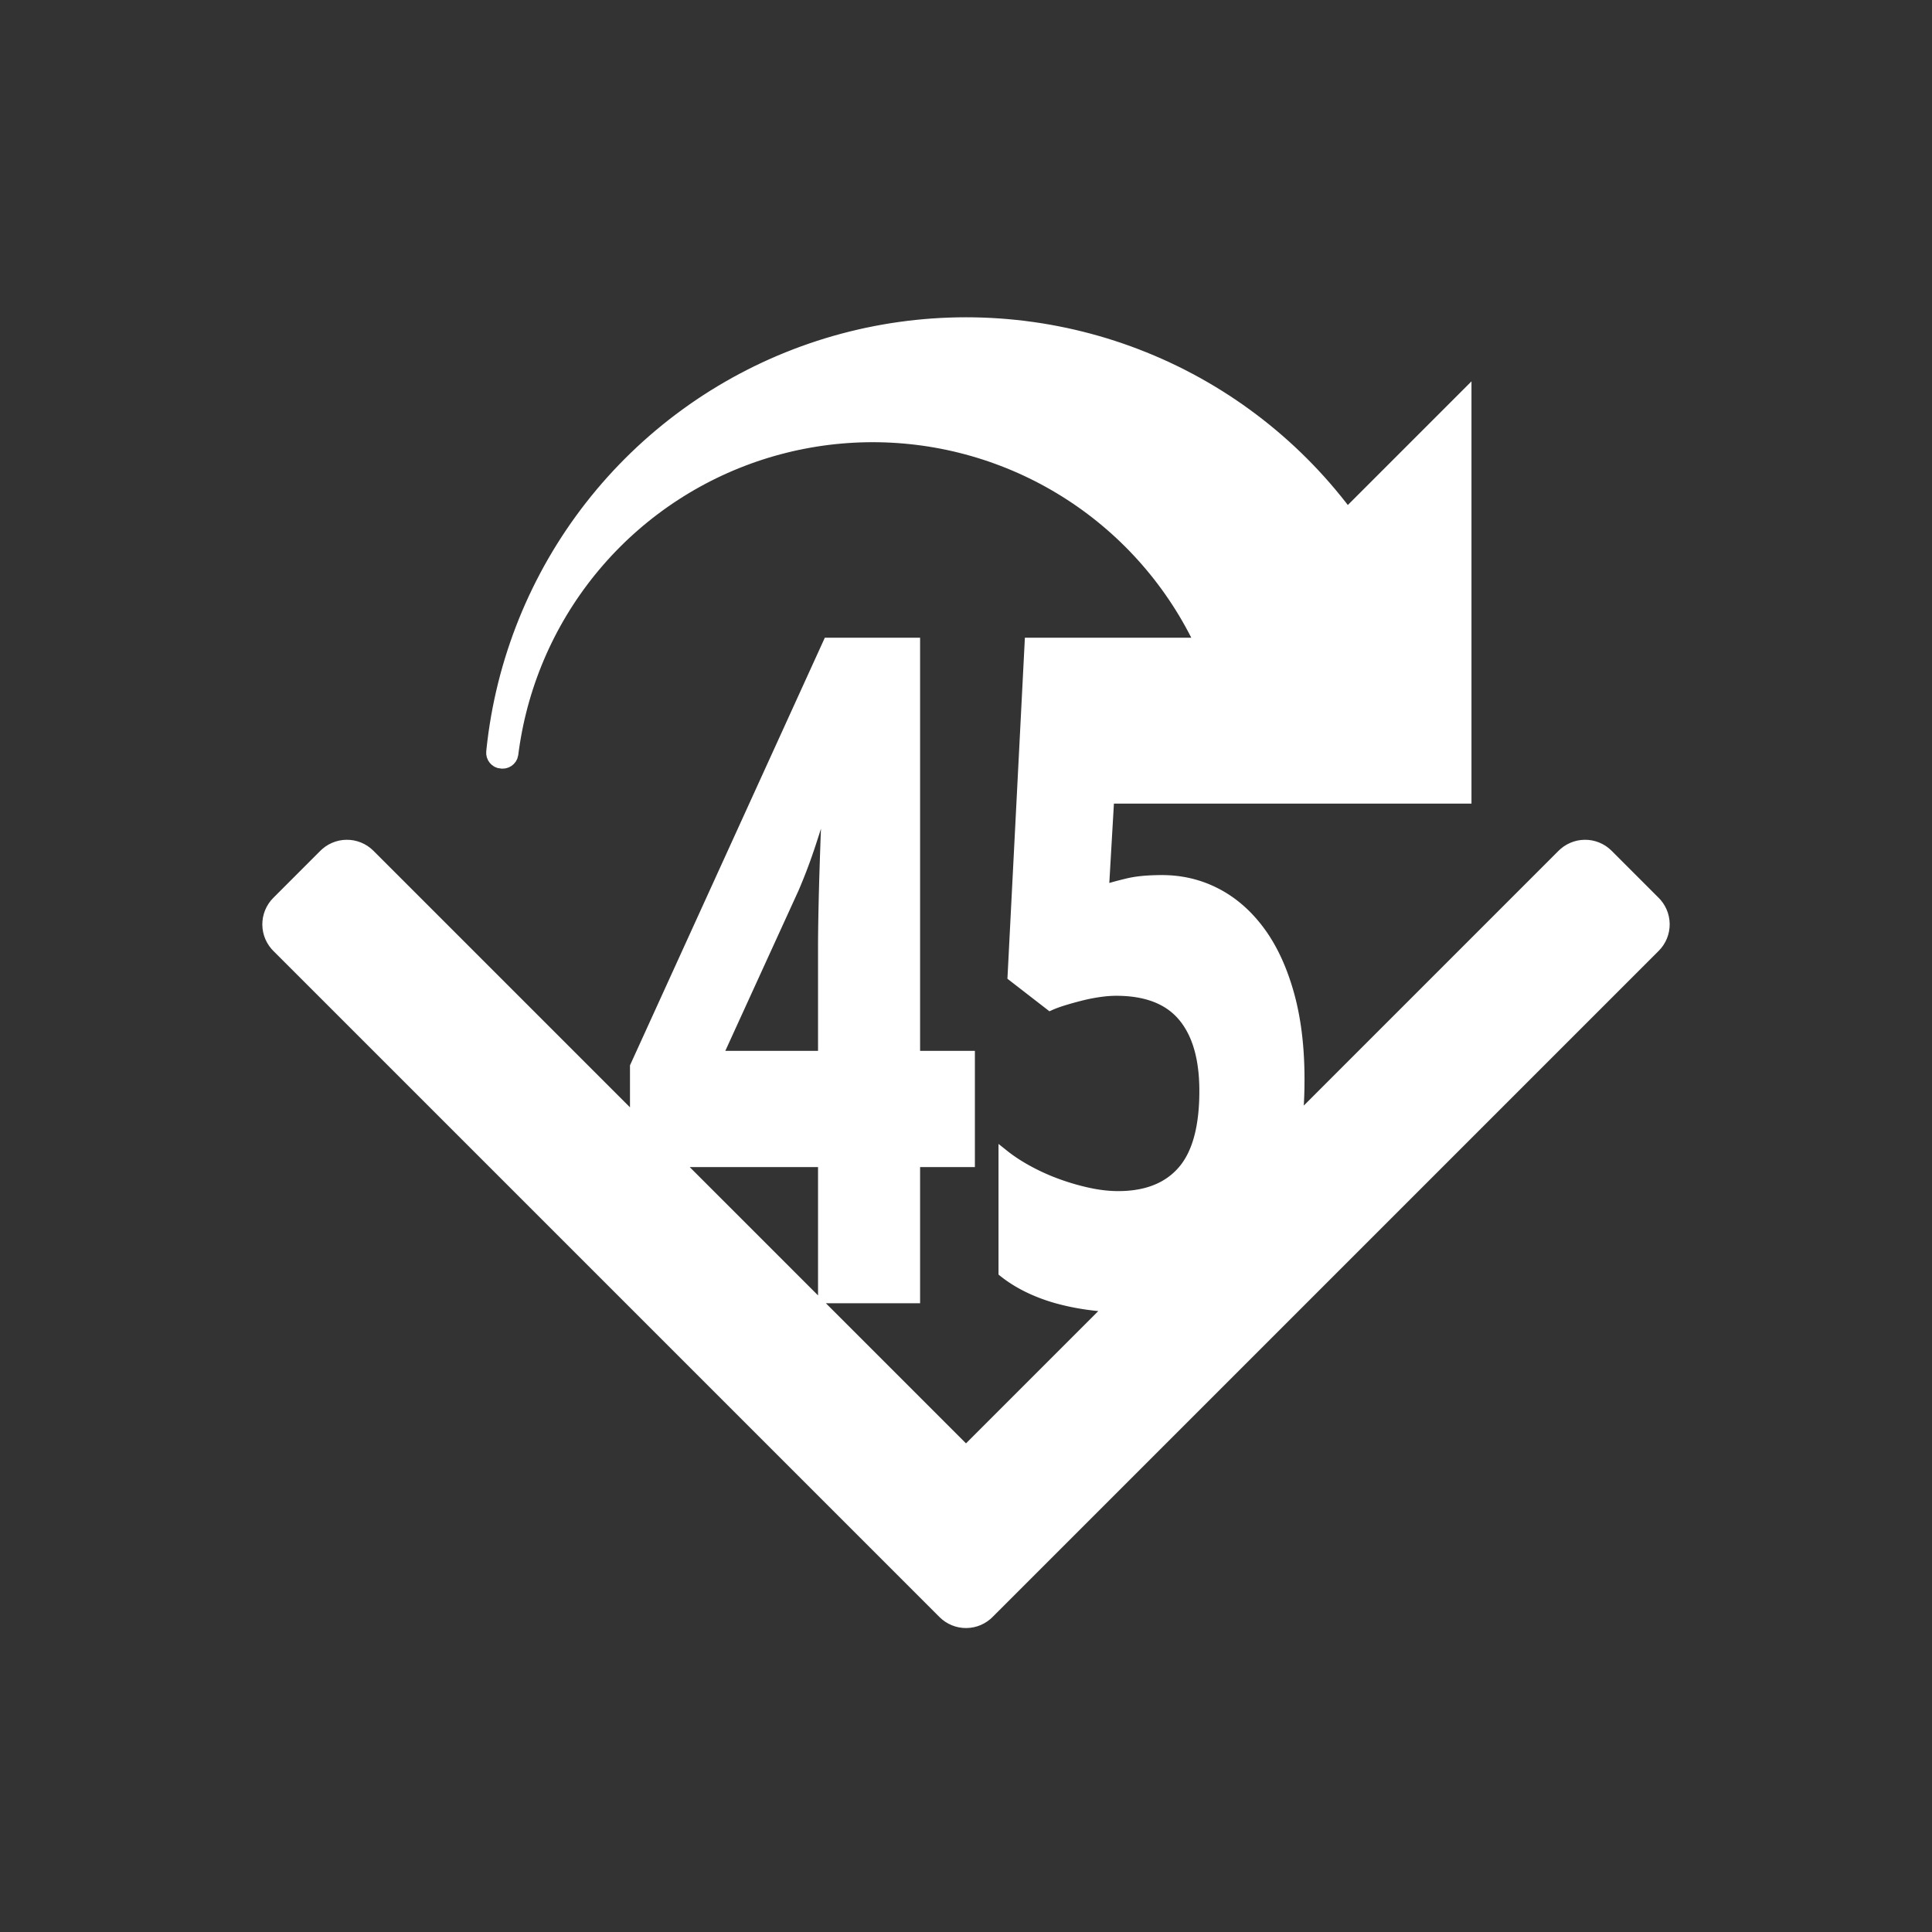 <?xml version="1.0" standalone="no"?>
<!DOCTYPE svg PUBLIC "-//W3C//DTD SVG 1.1//EN" "http://www.w3.org/Graphics/SVG/1.1/DTD/svg11.dtd">
<svg width="100mm" height="100mm" viewBox="-8 -108 116 116" xmlns="http://www.w3.org/2000/svg" version="1.1">
<rect x="-8" y="-108" width="116" height="116" fill="#333333" stroke="none"/>
<title>OpenSCAD Model</title>
<path d="
M 50.224,-10.513 L 50.421,-10.545 L 50.613,-10.596 L 50.8,-10.667 L 50.978,-10.756 L 51.147,-10.862
 L 51.305,-10.984 L 51.414,-11.086 L 91.414,-51.086 L 91.548,-51.234 L 91.666,-51.394 L 91.768,-51.566
 L 91.853,-51.746 L 91.918,-51.934 L 91.965,-52.128 L 91.992,-52.326 L 92,-52.525 L 91.987,-52.724
 L 91.955,-52.921 L 91.904,-53.113 L 91.833,-53.3 L 91.744,-53.478 L 91.638,-53.647 L 91.516,-53.805
 L 91.414,-53.914 L 88.586,-56.743 L 88.438,-56.876 L 88.278,-56.995 L 88.106,-57.097 L 87.925,-57.181
 L 87.737,-57.247 L 87.543,-57.294 L 87.346,-57.321 L 87.147,-57.328 L 86.948,-57.316 L 86.751,-57.284
 L 86.558,-57.232 L 86.372,-57.161 L 86.193,-57.073 L 86.024,-56.967 L 85.867,-56.844 L 85.757,-56.743
 L 69.985,-40.97 L 69.991,-41.044 L 70.001,-41.174 L 70.011,-41.305 L 70.019,-41.436 L 70.028,-41.568
 L 70.035,-41.7 L 70.042,-41.833 L 70.048,-41.967 L 70.054,-42.101 L 70.059,-42.236 L 70.063,-42.372
 L 70.067,-42.508 L 70.07,-42.645 L 70.072,-42.782 L 70.073,-42.92 L 70.074,-43.059 L 70.075,-43.198
 L 70.074,-43.325 L 70.073,-43.45 L 70.072,-43.576 L 70.07,-43.7 L 70.067,-43.824 L 70.064,-43.947
 L 70.06,-44.07 L 70.055,-44.192 L 70.05,-44.314 L 70.045,-44.434 L 70.038,-44.555 L 70.031,-44.674
 L 70.024,-44.793 L 70.016,-44.911 L 70.007,-45.029 L 69.998,-45.146 L 69.988,-45.263 L 69.977,-45.378
 L 69.966,-45.493 L 69.954,-45.608 L 69.942,-45.722 L 69.929,-45.835 L 69.916,-45.948 L 69.902,-46.06
 L 69.887,-46.171 L 69.872,-46.282 L 69.856,-46.392 L 69.839,-46.502 L 69.822,-46.611 L 69.804,-46.719
 L 69.786,-46.827 L 69.767,-46.934 L 69.748,-47.04 L 69.727,-47.146 L 69.707,-47.251 L 69.685,-47.356
 L 69.663,-47.46 L 69.641,-47.563 L 69.618,-47.666 L 69.594,-47.768 L 69.57,-47.869 L 69.545,-47.97
 L 69.519,-48.07 L 69.493,-48.17 L 69.466,-48.269 L 69.439,-48.367 L 69.411,-48.465 L 69.383,-48.562
 L 69.354,-48.658 L 69.325,-48.753 L 69.295,-48.848 L 69.265,-48.942 L 69.234,-49.036 L 69.203,-49.128
 L 69.172,-49.221 L 69.14,-49.312 L 69.107,-49.403 L 69.074,-49.492 L 69.041,-49.582 L 69.007,-49.67
 L 68.973,-49.758 L 68.938,-49.845 L 68.903,-49.931 L 68.867,-50.017 L 68.831,-50.102 L 68.794,-50.187
 L 68.757,-50.27 L 68.72,-50.353 L 68.682,-50.435 L 68.643,-50.517 L 68.604,-50.597 L 68.565,-50.678
 L 68.525,-50.757 L 68.485,-50.836 L 68.444,-50.914 L 68.403,-50.991 L 68.361,-51.068 L 68.319,-51.144
 L 68.277,-51.219 L 68.234,-51.293 L 68.19,-51.367 L 68.146,-51.44 L 68.102,-51.512 L 68.057,-51.584
 L 68.012,-51.655 L 67.966,-51.725 L 67.92,-51.795 L 67.873,-51.864 L 67.826,-51.932 L 67.778,-51.999
 L 67.73,-52.066 L 67.681,-52.132 L 67.633,-52.198 L 67.583,-52.262 L 67.534,-52.326 L 67.484,-52.39
 L 67.433,-52.452 L 67.382,-52.514 L 67.331,-52.575 L 67.279,-52.636 L 67.228,-52.696 L 67.175,-52.755
 L 67.123,-52.813 L 67.07,-52.871 L 67.016,-52.928 L 66.963,-52.985 L 66.908,-53.041 L 66.854,-53.096
 L 66.799,-53.15 L 66.744,-53.204 L 66.688,-53.257 L 66.632,-53.309 L 66.576,-53.36 L 66.519,-53.411
 L 66.462,-53.462 L 66.404,-53.511 L 66.347,-53.56 L 66.288,-53.608 L 66.23,-53.656 L 66.171,-53.702
 L 66.111,-53.748 L 66.052,-53.794 L 65.992,-53.839 L 65.931,-53.883 L 65.87,-53.926 L 65.809,-53.968
 L 65.748,-54.01 L 65.686,-54.052 L 65.623,-54.092 L 65.561,-54.132 L 65.498,-54.171 L 65.434,-54.21
 L 65.37,-54.248 L 65.306,-54.285 L 65.242,-54.321 L 65.177,-54.357 L 65.111,-54.392 L 65.046,-54.426
 L 64.98,-54.46 L 64.913,-54.493 L 64.847,-54.525 L 64.781,-54.557 L 64.714,-54.587 L 64.647,-54.617
 L 64.579,-54.647 L 64.512,-54.675 L 64.444,-54.703 L 64.376,-54.73 L 64.308,-54.756 L 64.239,-54.782
 L 64.17,-54.806 L 64.101,-54.83 L 64.032,-54.854 L 63.963,-54.876 L 63.893,-54.898 L 63.823,-54.919
 L 63.753,-54.94 L 63.683,-54.959 L 63.612,-54.978 L 63.542,-54.996 L 63.471,-55.014 L 63.399,-55.03
 L 63.328,-55.046 L 63.256,-55.061 L 63.184,-55.076 L 63.112,-55.089 L 63.04,-55.102 L 62.967,-55.114
 L 62.894,-55.126 L 62.821,-55.137 L 62.748,-55.147 L 62.674,-55.156 L 62.601,-55.164 L 62.527,-55.172
 L 62.453,-55.179 L 62.378,-55.186 L 62.303,-55.191 L 62.228,-55.196 L 62.153,-55.2 L 62.078,-55.203
 L 62.002,-55.206 L 61.926,-55.208 L 61.85,-55.209 L 61.774,-55.209 L 61.72,-55.209 L 61.666,-55.209
 L 61.613,-55.209 L 61.56,-55.208 L 61.507,-55.207 L 61.455,-55.206 L 61.404,-55.205 L 61.352,-55.203
 L 61.301,-55.202 L 61.251,-55.2 L 61.201,-55.198 L 61.152,-55.196 L 61.103,-55.194 L 61.054,-55.192
 L 61.006,-55.189 L 60.958,-55.186 L 60.911,-55.183 L 60.864,-55.18 L 60.818,-55.177 L 60.772,-55.173
 L 60.726,-55.17 L 60.681,-55.166 L 60.636,-55.162 L 60.592,-55.158 L 60.548,-55.153 L 60.504,-55.149
 L 60.462,-55.144 L 60.419,-55.139 L 60.377,-55.134 L 60.335,-55.129 L 60.294,-55.123 L 60.253,-55.118
 L 60.213,-55.112 L 60.173,-55.106 L 60.133,-55.1 L 60.094,-55.093 L 60.055,-55.087 L 60.017,-55.08
 L 59.979,-55.073 L 59.942,-55.066 L 59.905,-55.059 L 59.869,-55.052 L 59.833,-55.044 L 59.797,-55.036
 L 59.762,-55.028 L 59.727,-55.02 L 59.658,-55.004 L 59.59,-54.987 L 59.556,-54.979 L 59.49,-54.963
 L 59.424,-54.946 L 59.358,-54.93 L 59.294,-54.913 L 59.23,-54.897 L 59.198,-54.889 L 59.135,-54.873
 L 59.104,-54.864 L 59.042,-54.848 L 59.012,-54.84 L 58.981,-54.831 L 58.921,-54.815 L 58.892,-54.807
 L 58.832,-54.79 L 58.803,-54.782 L 58.774,-54.774 L 58.717,-54.758 L 58.688,-54.749 L 58.632,-54.733
 L 58.604,-54.725 L 58.548,-54.708 L 58.521,-54.7 L 58.494,-54.692 L 58.44,-54.675 L 58.413,-54.667
 L 58.36,-54.651 L 58.334,-54.642 L 58.645,-60 L 80.1,-60 L 80.1,-84.5 L 72.9,-77.3
 L 72.62,-77.665 L 72.612,-77.674 L 72.308,-78.057 L 72.3,-78.066 L 71.989,-78.443 L 71.981,-78.453
 L 71.664,-78.824 L 71.656,-78.834 L 71.332,-79.2 L 71.324,-79.209 L 70.994,-79.569 L 70.986,-79.578
 L 70.649,-79.932 L 70.641,-79.941 L 70.298,-80.29 L 70.29,-80.298 L 69.941,-80.641 L 69.932,-80.649
 L 69.578,-80.986 L 69.569,-80.994 L 69.209,-81.324 L 69.2,-81.332 L 68.834,-81.656 L 68.824,-81.664
 L 68.453,-81.981 L 68.443,-81.989 L 68.066,-82.3 L 68.057,-82.308 L 67.674,-82.612 L 67.665,-82.62
 L 67.277,-82.917 L 67.267,-82.924 L 66.874,-83.215 L 66.865,-83.222 L 66.467,-83.506 L 66.457,-83.513
 L 66.054,-83.79 L 66.044,-83.797 L 65.636,-84.067 L 65.626,-84.073 L 65.214,-84.336 L 65.204,-84.342
 L 64.787,-84.597 L 64.776,-84.604 L 64.355,-84.852 L 64.345,-84.858 L 63.919,-85.099 L 63.909,-85.105
 L 63.479,-85.338 L 63.468,-85.343 L 63.035,-85.569 L 63.024,-85.575 L 62.587,-85.793 L 62.576,-85.798
 L 62.135,-86.008 L 62.124,-86.014 L 61.679,-86.216 L 61.668,-86.221 L 61.22,-86.416 L 61.208,-86.421
 L 60.757,-86.608 L 60.745,-86.612 L 60.291,-86.791 L 60.279,-86.796 L 59.822,-86.967 L 59.81,-86.971
 L 59.35,-87.134 L 59.338,-87.138 L 58.875,-87.293 L 58.863,-87.297 L 58.397,-87.444 L 58.385,-87.448
 L 57.917,-87.587 L 57.905,-87.59 L 57.434,-87.72 L 57.422,-87.724 L 56.949,-87.846 L 56.937,-87.849
 L 56.462,-87.963 L 56.45,-87.966 L 55.973,-88.072 L 55.961,-88.074 L 55.482,-88.171 L 55.47,-88.174
 L 54.99,-88.263 L 54.978,-88.265 L 54.496,-88.346 L 54.484,-88.348 L 54,-88.42 L 53.988,-88.421
 L 53.504,-88.485 L 53.492,-88.487 L 53.006,-88.542 L 52.994,-88.543 L 52.507,-88.59 L 52.495,-88.591
 L 52.008,-88.63 L 51.996,-88.63 L 51.508,-88.66 L 51.496,-88.661 L 51.008,-88.682 L 50.995,-88.683
 L 50.507,-88.695 L 50.495,-88.696 L 50.006,-88.7 L 49.994,-88.7 L 49.505,-88.696 L 49.493,-88.695
 L 49.005,-88.683 L 48.992,-88.682 L 48.504,-88.661 L 48.492,-88.66 L 48.004,-88.63 L 47.992,-88.63
 L 47.505,-88.591 L 47.493,-88.59 L 47.006,-88.543 L 46.994,-88.542 L 46.508,-88.487 L 46.496,-88.485
 L 46.012,-88.421 L 46,-88.42 L 45.516,-88.348 L 45.504,-88.346 L 45.022,-88.265 L 45.01,-88.263
 L 44.53,-88.174 L 44.518,-88.171 L 44.039,-88.074 L 44.027,-88.072 L 43.55,-87.966 L 43.538,-87.963
 L 43.063,-87.849 L 43.051,-87.846 L 42.578,-87.724 L 42.566,-87.72 L 42.095,-87.59 L 42.083,-87.587
 L 41.615,-87.448 L 41.603,-87.444 L 41.137,-87.297 L 41.125,-87.293 L 40.662,-87.138 L 40.65,-87.134
 L 40.19,-86.971 L 40.178,-86.967 L 39.721,-86.796 L 39.709,-86.791 L 39.255,-86.612 L 39.243,-86.608
 L 38.792,-86.421 L 38.78,-86.416 L 38.332,-86.221 L 38.321,-86.216 L 37.876,-86.014 L 37.865,-86.008
 L 37.424,-85.798 L 37.413,-85.793 L 36.976,-85.575 L 36.965,-85.569 L 36.532,-85.343 L 36.521,-85.338
 L 36.091,-85.105 L 36.081,-85.099 L 35.655,-84.858 L 35.645,-84.852 L 35.224,-84.604 L 35.213,-84.597
 L 34.797,-84.342 L 34.786,-84.336 L 34.374,-84.073 L 34.364,-84.067 L 33.956,-83.797 L 33.946,-83.79
 L 33.543,-83.513 L 33.533,-83.506 L 33.136,-83.222 L 33.126,-83.215 L 32.733,-82.924 L 32.723,-82.917
 L 32.335,-82.62 L 32.326,-82.612 L 31.943,-82.308 L 31.934,-82.3 L 31.557,-81.989 L 31.547,-81.981
 L 31.176,-81.664 L 31.166,-81.656 L 30.8,-81.332 L 30.791,-81.324 L 30.431,-80.994 L 30.422,-80.986
 L 30.068,-80.649 L 30.059,-80.641 L 29.71,-80.298 L 29.702,-80.29 L 29.359,-79.941 L 29.351,-79.932
 L 29.014,-79.578 L 29.006,-79.569 L 28.676,-79.209 L 28.668,-79.2 L 28.344,-78.834 L 28.336,-78.824
 L 28.018,-78.453 L 28.011,-78.443 L 27.7,-78.066 L 27.692,-78.057 L 27.388,-77.674 L 27.38,-77.665
 L 27.083,-77.277 L 27.076,-77.267 L 26.785,-76.874 L 26.778,-76.865 L 26.494,-76.467 L 26.487,-76.457
 L 26.21,-76.054 L 26.203,-76.044 L 25.933,-75.636 L 25.927,-75.626 L 25.664,-75.214 L 25.658,-75.204
 L 25.402,-74.787 L 25.396,-74.776 L 25.148,-74.355 L 25.142,-74.345 L 24.901,-73.919 L 24.895,-73.909
 L 24.662,-73.479 L 24.657,-73.468 L 24.431,-73.035 L 24.425,-73.024 L 24.207,-72.587 L 24.202,-72.576
 L 23.992,-72.135 L 23.986,-72.124 L 23.784,-71.679 L 23.779,-71.668 L 23.584,-71.22 L 23.579,-71.208
 L 23.392,-70.757 L 23.388,-70.746 L 23.209,-70.291 L 23.204,-70.279 L 23.033,-69.822 L 23.029,-69.81
 L 22.866,-69.35 L 22.862,-69.338 L 22.707,-68.875 L 22.703,-68.863 L 22.556,-68.397 L 22.552,-68.385
 L 22.413,-67.917 L 22.41,-67.905 L 22.279,-67.434 L 22.276,-67.422 L 22.154,-66.949 L 22.151,-66.937
 L 22.037,-66.462 L 22.034,-66.45 L 21.928,-65.973 L 21.926,-65.961 L 21.828,-65.482 L 21.826,-65.47
 L 21.737,-64.99 L 21.735,-64.978 L 21.654,-64.496 L 21.652,-64.484 L 21.58,-64 L 21.578,-63.988
 L 21.515,-63.504 L 21.513,-63.492 L 21.458,-63.006 L 21.457,-62.994 L 21.444,-62.867 L 21.445,-62.73
 L 21.472,-62.595 L 21.525,-62.469 L 21.601,-62.355 L 21.698,-62.258 L 21.812,-62.182 L 21.939,-62.13
 L 22.141,-62.1 L 22.176,-62.1 L 22.313,-62.113 L 22.444,-62.153 L 22.565,-62.218 L 22.671,-62.305
 L 22.758,-62.411 L 22.823,-62.532 L 22.87,-62.709 L 22.911,-63.02 L 22.967,-63.395 L 23.03,-63.768
 L 23.099,-64.141 L 23.174,-64.511 L 23.256,-64.882 L 23.345,-65.249 L 23.439,-65.617 L 23.541,-65.981
 L 23.648,-66.344 L 23.762,-66.706 L 23.882,-67.065 L 24.009,-67.422 L 24.141,-67.777 L 24.28,-68.129
 L 24.425,-68.479 L 24.576,-68.826 L 24.733,-69.171 L 24.896,-69.512 L 25.065,-69.852 L 25.24,-70.188
 L 25.421,-70.52 L 25.607,-70.85 L 25.799,-71.176 L 25.997,-71.499 L 26.201,-71.818 L 26.41,-72.135
 L 26.625,-72.447 L 26.844,-72.755 L 27.07,-73.059 L 27.3,-73.36 L 27.536,-73.656 L 27.777,-73.948
 L 28.023,-74.236 L 28.274,-74.52 L 28.529,-74.799 L 28.79,-75.074 L 29.056,-75.344 L 29.326,-75.61
 L 29.601,-75.871 L 29.88,-76.126 L 30.164,-76.377 L 30.451,-76.623 L 30.744,-76.864 L 31.04,-77.1
 L 31.34,-77.33 L 31.645,-77.556 L 31.953,-77.775 L 32.265,-77.99 L 32.582,-78.199 L 32.901,-78.403
 L 33.224,-78.6 L 33.55,-78.793 L 33.88,-78.979 L 34.212,-79.16 L 34.548,-79.335 L 34.888,-79.504
 L 35.229,-79.667 L 35.574,-79.824 L 35.921,-79.975 L 36.271,-80.12 L 36.623,-80.258 L 36.978,-80.391
 L 37.335,-80.518 L 37.694,-80.638 L 38.056,-80.752 L 38.419,-80.859 L 38.783,-80.96 L 39.151,-81.055
 L 39.518,-81.144 L 39.889,-81.226 L 40.259,-81.301 L 40.632,-81.37 L 41.005,-81.433 L 41.38,-81.489
 L 41.755,-81.538 L 42.132,-81.581 L 42.508,-81.617 L 42.886,-81.647 L 43.264,-81.67 L 43.643,-81.687
 L 44.022,-81.697 L 44.4,-81.7 L 44.778,-81.697 L 45.157,-81.687 L 45.536,-81.67 L 45.914,-81.647
 L 46.291,-81.617 L 46.668,-81.581 L 47.045,-81.538 L 47.42,-81.489 L 47.795,-81.433 L 48.168,-81.37
 L 48.541,-81.301 L 48.911,-81.226 L 49.282,-81.144 L 49.649,-81.055 L 50.017,-80.96 L 50.381,-80.859
 L 50.744,-80.752 L 51.106,-80.638 L 51.465,-80.518 L 51.822,-80.391 L 52.177,-80.258 L 52.529,-80.12
 L 52.879,-79.975 L 53.226,-79.824 L 53.571,-79.667 L 53.912,-79.504 L 54.252,-79.335 L 54.588,-79.16
 L 54.92,-78.979 L 55.25,-78.793 L 55.576,-78.6 L 55.899,-78.403 L 56.218,-78.199 L 56.535,-77.99
 L 56.847,-77.775 L 57.155,-77.556 L 57.459,-77.33 L 57.76,-77.1 L 58.056,-76.864 L 58.348,-76.623
 L 58.636,-76.377 L 58.92,-76.126 L 59.199,-75.871 L 59.474,-75.61 L 59.744,-75.344 L 60.01,-75.074
 L 60.27,-74.799 L 60.526,-74.52 L 60.777,-74.236 L 61.023,-73.948 L 61.264,-73.656 L 61.5,-73.36
 L 61.73,-73.059 L 61.956,-72.755 L 62.175,-72.447 L 62.39,-72.135 L 62.599,-71.818 L 62.803,-71.499
 L 63.001,-71.176 L 63.193,-70.85 L 63.379,-70.52 L 63.56,-70.188 L 63.735,-69.852 L 63.904,-69.512
 L 63.929,-69.46 L 53.773,-69.46 L 52.744,-49.352 L 55.044,-47.571 L 55.059,-47.578 L 55.075,-47.585
 L 55.091,-47.592 L 55.107,-47.599 L 55.123,-47.606 L 55.139,-47.613 L 55.172,-47.627 L 55.188,-47.634
 L 55.221,-47.648 L 55.255,-47.661 L 55.29,-47.675 L 55.307,-47.682 L 55.324,-47.689 L 55.342,-47.696
 L 55.378,-47.709 L 55.414,-47.723 L 55.45,-47.736 L 55.487,-47.75 L 55.525,-47.763 L 55.563,-47.776
 L 55.582,-47.783 L 55.621,-47.796 L 55.66,-47.81 L 55.68,-47.816 L 55.72,-47.829 L 55.761,-47.842
 L 55.802,-47.855 L 55.843,-47.868 L 55.885,-47.881 L 55.928,-47.894 L 55.992,-47.913 L 56.056,-47.933
 L 56.099,-47.945 L 56.142,-47.958 L 56.185,-47.971 L 56.229,-47.983 L 56.295,-48.002 L 56.339,-48.014
 L 56.383,-48.026 L 56.427,-48.039 L 56.472,-48.051 L 56.517,-48.063 L 56.562,-48.075 L 56.607,-48.087
 L 56.652,-48.099 L 56.697,-48.111 L 56.743,-48.123 L 56.789,-48.135 L 56.858,-48.153 L 56.927,-48.171
 L 56.95,-48.176 L 56.974,-48.182 L 56.997,-48.188 L 57.02,-48.193 L 57.043,-48.199 L 57.09,-48.21
 L 57.113,-48.215 L 57.136,-48.221 L 57.16,-48.226 L 57.183,-48.231 L 57.207,-48.237 L 57.253,-48.247
 L 57.277,-48.252 L 57.3,-48.257 L 57.324,-48.262 L 57.347,-48.267 L 57.371,-48.272 L 57.394,-48.277
 L 57.441,-48.286 L 57.489,-48.295 L 57.536,-48.304 L 57.559,-48.309 L 57.583,-48.313 L 57.607,-48.318
 L 57.631,-48.322 L 57.654,-48.326 L 57.678,-48.331 L 57.726,-48.339 L 57.773,-48.347 L 57.797,-48.351
 L 57.845,-48.358 L 57.869,-48.362 L 57.892,-48.366 L 57.916,-48.37 L 57.94,-48.373 L 57.964,-48.377
 L 58.012,-48.384 L 58.036,-48.387 L 58.06,-48.391 L 58.084,-48.394 L 58.107,-48.397 L 58.131,-48.4
 L 58.155,-48.403 L 58.178,-48.406 L 58.202,-48.409 L 58.225,-48.412 L 58.248,-48.415 L 58.272,-48.417
 L 58.295,-48.42 L 58.341,-48.425 L 58.364,-48.427 L 58.387,-48.429 L 58.41,-48.432 L 58.433,-48.434
 L 58.456,-48.436 L 58.478,-48.438 L 58.501,-48.44 L 58.546,-48.443 L 58.568,-48.445 L 58.591,-48.446
 L 58.613,-48.448 L 58.636,-48.449 L 58.658,-48.451 L 58.68,-48.452 L 58.702,-48.453 L 58.724,-48.454
 L 58.746,-48.455 L 58.768,-48.456 L 58.79,-48.457 L 58.812,-48.458 L 58.833,-48.459 L 58.855,-48.459
 L 58.876,-48.46 L 58.898,-48.46 L 58.919,-48.461 L 58.941,-48.461 L 58.962,-48.461 L 58.983,-48.462
 L 59.005,-48.462 L 59.026,-48.462 L 59.141,-48.461 L 59.256,-48.459 L 59.369,-48.455 L 59.48,-48.45
 L 59.591,-48.444 L 59.7,-48.436 L 59.807,-48.426 L 59.914,-48.416 L 60.019,-48.403 L 60.123,-48.39
 L 60.225,-48.374 L 60.326,-48.358 L 60.426,-48.34 L 60.524,-48.32 L 60.621,-48.3 L 60.717,-48.277
 L 60.812,-48.253 L 60.905,-48.228 L 60.997,-48.201 L 61.087,-48.173 L 61.177,-48.144 L 61.265,-48.113
 L 61.351,-48.08 L 61.437,-48.047 L 61.52,-48.011 L 61.603,-47.974 L 61.684,-47.936 L 61.764,-47.897
 L 61.843,-47.855 L 61.921,-47.813 L 61.997,-47.769 L 62.072,-47.724 L 62.145,-47.677 L 62.217,-47.628
 L 62.288,-47.579 L 62.357,-47.528 L 62.426,-47.475 L 62.492,-47.421 L 62.558,-47.365 L 62.622,-47.308
 L 62.685,-47.25 L 62.747,-47.19 L 62.807,-47.129 L 62.866,-47.066 L 62.924,-47.002 L 62.98,-46.936
 L 63.035,-46.87 L 63.089,-46.801 L 63.142,-46.732 L 63.193,-46.661 L 63.243,-46.589 L 63.292,-46.515
 L 63.34,-46.44 L 63.387,-46.364 L 63.432,-46.287 L 63.476,-46.208 L 63.519,-46.128 L 63.561,-46.046
 L 63.602,-45.964 L 63.641,-45.88 L 63.679,-45.794 L 63.716,-45.708 L 63.752,-45.62 L 63.786,-45.53
 L 63.819,-45.44 L 63.852,-45.348 L 63.882,-45.255 L 63.912,-45.16 L 63.94,-45.064 L 63.968,-44.967
 L 63.994,-44.868 L 64.019,-44.769 L 64.042,-44.667 L 64.064,-44.565 L 64.086,-44.461 L 64.106,-44.356
 L 64.124,-44.25 L 64.142,-44.142 L 64.158,-44.033 L 64.173,-43.923 L 64.187,-43.811 L 64.2,-43.698
 L 64.212,-43.584 L 64.222,-43.468 L 64.231,-43.352 L 64.239,-43.233 L 64.245,-43.114 L 64.251,-42.993
 L 64.255,-42.871 L 64.258,-42.747 L 64.26,-42.623 L 64.26,-42.497 L 64.26,-42.355 L 64.258,-42.216
 L 64.255,-42.078 L 64.251,-41.942 L 64.245,-41.807 L 64.238,-41.675 L 64.23,-41.544 L 64.221,-41.414
 L 64.21,-41.286 L 64.199,-41.16 L 64.186,-41.036 L 64.171,-40.913 L 64.156,-40.792 L 64.139,-40.672
 L 64.121,-40.555 L 64.102,-40.439 L 64.082,-40.324 L 64.06,-40.211 L 64.037,-40.1 L 64.013,-39.991
 L 63.988,-39.883 L 63.961,-39.777 L 63.933,-39.673 L 63.904,-39.57 L 63.874,-39.469 L 63.843,-39.37
 L 63.81,-39.272 L 63.776,-39.176 L 63.74,-39.081 L 63.704,-38.989 L 63.666,-38.898 L 63.627,-38.808
 L 63.587,-38.721 L 63.546,-38.635 L 63.503,-38.55 L 63.459,-38.468 L 63.414,-38.387 L 63.367,-38.307
 L 63.32,-38.23 L 63.271,-38.154 L 63.221,-38.079 L 63.17,-38.007 L 63.117,-37.936 L 63.063,-37.866
 L 63.008,-37.799 L 62.952,-37.733 L 62.894,-37.668 L 62.836,-37.605 L 62.776,-37.544 L 62.715,-37.483
 L 62.653,-37.425 L 62.59,-37.367 L 62.526,-37.312 L 62.461,-37.257 L 62.394,-37.204 L 62.326,-37.152
 L 62.258,-37.102 L 62.188,-37.053 L 62.117,-37.006 L 62.044,-36.96 L 61.971,-36.915 L 61.897,-36.872
 L 61.821,-36.83 L 61.745,-36.79 L 61.667,-36.751 L 61.588,-36.713 L 61.508,-36.677 L 61.426,-36.643
 L 61.344,-36.609 L 61.261,-36.578 L 61.176,-36.547 L 61.09,-36.518 L 61.003,-36.49 L 60.915,-36.464
 L 60.826,-36.44 L 60.736,-36.416 L 60.645,-36.394 L 60.552,-36.374 L 60.459,-36.355 L 60.364,-36.337
 L 60.268,-36.321 L 60.171,-36.306 L 60.073,-36.292 L 59.973,-36.28 L 59.873,-36.27 L 59.771,-36.26
 L 59.669,-36.253 L 59.565,-36.246 L 59.46,-36.241 L 59.354,-36.238 L 59.246,-36.236 L 59.138,-36.235
 L 59.102,-36.235 L 59.065,-36.235 L 59.028,-36.236 L 58.991,-36.236 L 58.954,-36.237 L 58.917,-36.238
 L 58.88,-36.24 L 58.843,-36.241 L 58.805,-36.243 L 58.768,-36.245 L 58.73,-36.246 L 58.693,-36.249
 L 58.655,-36.251 L 58.617,-36.254 L 58.58,-36.256 L 58.542,-36.259 L 58.504,-36.263 L 58.465,-36.266
 L 58.427,-36.269 L 58.389,-36.273 L 58.351,-36.277 L 58.312,-36.281 L 58.273,-36.285 L 58.235,-36.29
 L 58.196,-36.295 L 58.157,-36.3 L 58.118,-36.305 L 58.079,-36.31 L 58.04,-36.315 L 58.001,-36.321
 L 57.962,-36.327 L 57.922,-36.333 L 57.883,-36.339 L 57.843,-36.345 L 57.804,-36.352 L 57.764,-36.359
 L 57.724,-36.366 L 57.684,-36.373 L 57.645,-36.38 L 57.604,-36.388 L 57.564,-36.396 L 57.524,-36.404
 L 57.484,-36.412 L 57.443,-36.42 L 57.403,-36.428 L 57.362,-36.437 L 57.322,-36.446 L 57.281,-36.455
 L 57.24,-36.464 L 57.2,-36.473 L 57.159,-36.483 L 57.118,-36.492 L 57.078,-36.502 L 57.037,-36.512
 L 56.997,-36.522 L 56.956,-36.532 L 56.916,-36.542 L 56.875,-36.552 L 56.835,-36.562 L 56.794,-36.573
 L 56.754,-36.584 L 56.713,-36.594 L 56.673,-36.605 L 56.632,-36.616 L 56.592,-36.627 L 56.551,-36.639
 L 56.511,-36.65 L 56.47,-36.662 L 56.43,-36.673 L 56.389,-36.685 L 56.349,-36.697 L 56.309,-36.709
 L 56.268,-36.721 L 56.228,-36.734 L 56.187,-36.746 L 56.147,-36.759 L 56.107,-36.771 L 56.066,-36.784
 L 56.026,-36.797 L 55.986,-36.81 L 55.945,-36.823 L 55.905,-36.837 L 55.865,-36.85 L 55.824,-36.864
 L 55.784,-36.877 L 55.744,-36.891 L 55.703,-36.905 L 55.663,-36.919 L 55.623,-36.933 L 55.583,-36.948
 L 55.542,-36.962 L 55.502,-36.977 L 55.462,-36.992 L 55.422,-37.007 L 55.382,-37.021 L 55.342,-37.037
 L 55.302,-37.052 L 55.262,-37.067 L 55.222,-37.083 L 55.182,-37.098 L 55.142,-37.114 L 55.103,-37.13
 L 55.063,-37.146 L 55.024,-37.162 L 54.984,-37.178 L 54.945,-37.195 L 54.906,-37.211 L 54.866,-37.228
 L 54.827,-37.245 L 54.788,-37.262 L 54.749,-37.279 L 54.71,-37.296 L 54.671,-37.313 L 54.632,-37.331
 L 54.593,-37.348 L 54.554,-37.366 L 54.515,-37.384 L 54.477,-37.401 L 54.438,-37.419 L 54.4,-37.438
 L 54.361,-37.456 L 54.323,-37.474 L 54.284,-37.493 L 54.246,-37.512 L 54.208,-37.531 L 54.17,-37.55
 L 54.132,-37.569 L 54.094,-37.588 L 54.056,-37.607 L 54.018,-37.627 L 53.98,-37.646 L 53.942,-37.666
 L 53.904,-37.686 L 53.867,-37.706 L 53.829,-37.726 L 53.791,-37.746 L 53.754,-37.766 L 53.717,-37.787
 L 53.679,-37.807 L 53.642,-37.828 L 53.605,-37.849 L 53.569,-37.87 L 53.532,-37.89 L 53.496,-37.911
 L 53.46,-37.932 L 53.424,-37.953 L 53.388,-37.974 L 53.352,-37.995 L 53.317,-38.017 L 53.282,-38.038
 L 53.247,-38.059 L 53.212,-38.081 L 53.178,-38.102 L 53.143,-38.124 L 53.109,-38.145 L 53.075,-38.167
 L 53.041,-38.189 L 53.008,-38.21 L 52.974,-38.232 L 52.941,-38.254 L 52.908,-38.276 L 52.875,-38.298
 L 52.843,-38.32 L 52.81,-38.342 L 52.778,-38.365 L 52.746,-38.387 L 52.714,-38.409 L 52.682,-38.432
 L 52.651,-38.454 L 52.62,-38.477 L 52.589,-38.499 L 52.558,-38.522 L 52.527,-38.545 L 52.497,-38.568
 L 52.466,-38.59 L 52.436,-38.613 L 52.406,-38.636 L 52.377,-38.659 L 52.347,-38.682 L 52.318,-38.706
 L 52.289,-38.729 L 52.26,-38.752 L 52.231,-38.776 L 52.202,-38.799 L 52.202,-31.593 L 52.232,-31.569
 L 52.261,-31.546 L 52.291,-31.523 L 52.321,-31.5 L 52.351,-31.477 L 52.381,-31.454 L 52.411,-31.431
 L 52.441,-31.409 L 52.472,-31.386 L 52.502,-31.364 L 52.533,-31.342 L 52.564,-31.32 L 52.596,-31.298
 L 52.627,-31.276 L 52.658,-31.255 L 52.69,-31.233 L 52.721,-31.212 L 52.753,-31.191 L 52.785,-31.17
 L 52.818,-31.149 L 52.85,-31.128 L 52.882,-31.107 L 52.915,-31.086 L 52.948,-31.066 L 52.981,-31.046
 L 53.014,-31.025 L 53.047,-31.005 L 53.081,-30.985 L 53.114,-30.965 L 53.148,-30.946 L 53.182,-30.926
 L 53.216,-30.907 L 53.25,-30.887 L 53.284,-30.868 L 53.318,-30.849 L 53.353,-30.83 L 53.388,-30.811
 L 53.423,-30.793 L 53.458,-30.774 L 53.493,-30.756 L 53.528,-30.737 L 53.564,-30.719 L 53.599,-30.701
 L 53.635,-30.683 L 53.671,-30.665 L 53.707,-30.648 L 53.743,-30.63 L 53.78,-30.613 L 53.816,-30.595
 L 53.852,-30.578 L 53.889,-30.561 L 53.926,-30.544 L 53.962,-30.528 L 53.999,-30.511 L 54.036,-30.495
 L 54.073,-30.479 L 54.11,-30.462 L 54.148,-30.447 L 54.185,-30.431 L 54.222,-30.415 L 54.26,-30.399
 L 54.297,-30.384 L 54.335,-30.369 L 54.373,-30.354 L 54.41,-30.338 L 54.448,-30.324 L 54.486,-30.309
 L 54.524,-30.294 L 54.562,-30.28 L 54.601,-30.266 L 54.639,-30.251 L 54.678,-30.237 L 54.716,-30.224
 L 54.755,-30.21 L 54.793,-30.196 L 54.832,-30.183 L 54.871,-30.169 L 54.91,-30.156 L 54.949,-30.143
 L 54.988,-30.13 L 55.027,-30.117 L 55.067,-30.105 L 55.106,-30.092 L 55.145,-30.08 L 55.185,-30.068
 L 55.225,-30.056 L 55.264,-30.044 L 55.304,-30.032 L 55.344,-30.02 L 55.384,-30.009 L 55.424,-29.998
 L 55.465,-29.986 L 55.505,-29.975 L 55.545,-29.964 L 55.586,-29.954 L 55.626,-29.943 L 55.667,-29.932
 L 55.708,-29.922 L 55.748,-29.911 L 55.789,-29.901 L 55.83,-29.891 L 55.871,-29.881 L 55.912,-29.871
 L 55.953,-29.861 L 55.994,-29.851 L 56.036,-29.842 L 56.077,-29.832 L 56.119,-29.823 L 56.16,-29.814
 L 56.202,-29.804 L 56.243,-29.795 L 56.285,-29.787 L 56.327,-29.778 L 56.369,-29.769 L 56.411,-29.761
 L 56.453,-29.752 L 56.495,-29.744 L 56.538,-29.735 L 56.58,-29.727 L 56.622,-29.719 L 56.665,-29.712
 L 56.708,-29.704 L 56.75,-29.696 L 56.793,-29.689 L 56.836,-29.681 L 56.879,-29.674 L 56.922,-29.667
 L 56.965,-29.66 L 57.008,-29.653 L 57.051,-29.646 L 57.094,-29.639 L 57.138,-29.633 L 57.181,-29.626
 L 57.225,-29.62 L 57.268,-29.613 L 57.312,-29.607 L 57.356,-29.601 L 57.4,-29.595 L 57.444,-29.589
 L 57.487,-29.584 L 57.531,-29.578 L 57.575,-29.573 L 57.619,-29.567 L 57.663,-29.562 L 57.707,-29.557
 L 57.751,-29.552 L 57.795,-29.548 L 57.839,-29.543 L 57.883,-29.538 L 57.928,-29.534 L 57.972,-29.53
 L 58.016,-29.526 L 58.06,-29.522 L 58.104,-29.518 L 58.148,-29.514 L 58.193,-29.51 L 58.237,-29.507
 L 58.281,-29.503 L 58.325,-29.5 L 58.37,-29.497 L 58.414,-29.494 L 58.458,-29.491 L 58.503,-29.488
 L 50,-20.985 L 32.807,-38.178 L 41.366,-38.178 L 41.366,-30 L 46.994,-30 L 46.994,-38.178
 L 50.284,-38.178 L 50.284,-44.656 L 46.994,-44.656 L 46.994,-69.46 L 41.684,-69.46 L 30.075,-43.981
 L 30.075,-40.911 L 14.243,-56.743 L 14.095,-56.876 L 13.934,-56.995 L 13.763,-57.097 L 13.582,-57.181
 L 13.394,-57.247 L 13.2,-57.294 L 13.003,-57.321 L 12.803,-57.328 L 12.604,-57.316 L 12.408,-57.284
 L 12.215,-57.232 L 12.029,-57.161 L 11.85,-57.073 L 11.681,-56.967 L 11.524,-56.844 L 11.414,-56.743
 L 8.586,-53.914 L 8.452,-53.766 L 8.334,-53.606 L 8.232,-53.434 L 8.148,-53.254 L 8.082,-53.066
 L 8.035,-52.872 L 8.008,-52.674 L 8,-52.475 L 8.013,-52.276 L 8.045,-52.079 L 8.096,-51.887
 L 8.167,-51.7 L 8.256,-51.522 L 8.362,-51.353 L 8.484,-51.195 L 8.586,-51.086 L 48.586,-11.086
 L 48.734,-10.952 L 48.894,-10.834 L 49.066,-10.732 L 49.246,-10.648 L 49.434,-10.582 L 49.628,-10.535
 L 49.826,-10.508 L 50.025,-10.5 z
M 35.16,-44.656 L 39.721,-54.642 L 39.745,-54.698 L 39.768,-54.753 L 39.792,-54.808 L 39.815,-54.863
 L 39.838,-54.918 L 39.861,-54.973 L 39.883,-55.029 L 39.906,-55.084 L 39.929,-55.139 L 39.951,-55.194
 L 39.974,-55.249 L 39.996,-55.304 L 40.018,-55.359 L 40.04,-55.415 L 40.062,-55.47 L 40.084,-55.525
 L 40.105,-55.58 L 40.127,-55.635 L 40.148,-55.69 L 40.17,-55.745 L 40.191,-55.801 L 40.212,-55.856
 L 40.233,-55.911 L 40.254,-55.966 L 40.275,-56.021 L 40.295,-56.076 L 40.316,-56.132 L 40.336,-56.187
 L 40.357,-56.242 L 40.377,-56.297 L 40.397,-56.352 L 40.417,-56.407 L 40.437,-56.462 L 40.456,-56.518
 L 40.476,-56.573 L 40.495,-56.628 L 40.515,-56.683 L 40.534,-56.738 L 40.553,-56.793 L 40.572,-56.849
 L 40.591,-56.904 L 40.61,-56.959 L 40.629,-57.014 L 40.647,-57.069 L 40.666,-57.124 L 40.684,-57.179
 L 40.721,-57.289 L 40.757,-57.399 L 40.792,-57.508 L 40.828,-57.617 L 40.846,-57.671 L 40.88,-57.778
 L 40.898,-57.832 L 40.95,-57.992 L 40.983,-58.099 L 41.017,-58.204 L 41.034,-58.257 L 41.067,-58.362
 L 41.084,-58.414 L 41.117,-58.519 L 41.133,-58.57 L 41.165,-58.674 L 41.197,-58.777 L 41.229,-58.879
 L 41.244,-58.93 L 41.275,-59.032 L 41.306,-59.133 L 41.337,-59.234 L 41.367,-59.334 L 41.397,-59.433
 L 41.426,-59.532 L 41.441,-59.582 L 41.61,-59.582 L 41.607,-59.545 L 41.605,-59.506 L 41.603,-59.478
 L 41.6,-59.433 L 41.596,-59.37 L 41.593,-59.301 L 41.59,-59.246 L 41.585,-59.169 L 41.581,-59.086
 L 41.577,-58.998 L 41.57,-58.857 L 41.563,-58.704 L 41.559,-58.624 L 41.555,-58.542 L 41.55,-58.431
 L 41.546,-58.316 L 41.541,-58.198 L 41.536,-58.077 L 41.531,-57.953 L 41.526,-57.826 L 41.521,-57.696
 L 41.516,-57.563 L 41.511,-57.427 L 41.507,-57.287 L 41.493,-56.895 L 41.483,-56.605 L 41.471,-56.234
 L 41.455,-55.741 L 41.448,-55.51 L 41.442,-55.317 L 41.436,-55.126 L 41.432,-54.974 L 41.427,-54.785
 L 41.423,-54.635 L 41.419,-54.485 L 41.414,-54.3 L 41.41,-54.115 L 41.406,-53.969 L 41.404,-53.86
 L 41.401,-53.715 L 41.396,-53.504 L 41.391,-53.265 L 41.387,-53.067 L 41.385,-52.906 L 41.381,-52.718
 L 41.378,-52.507 L 41.375,-52.333 L 41.373,-52.141 L 41.371,-52.013 L 41.37,-51.892 L 41.368,-51.756
 L 41.368,-51.651 L 41.367,-51.573 L 41.367,-51.499 L 41.367,-51.446 L 41.366,-51.381 L 41.366,-44.656
 z
" stroke="white" fill="white" stroke-width="0.5"/>
</svg>
